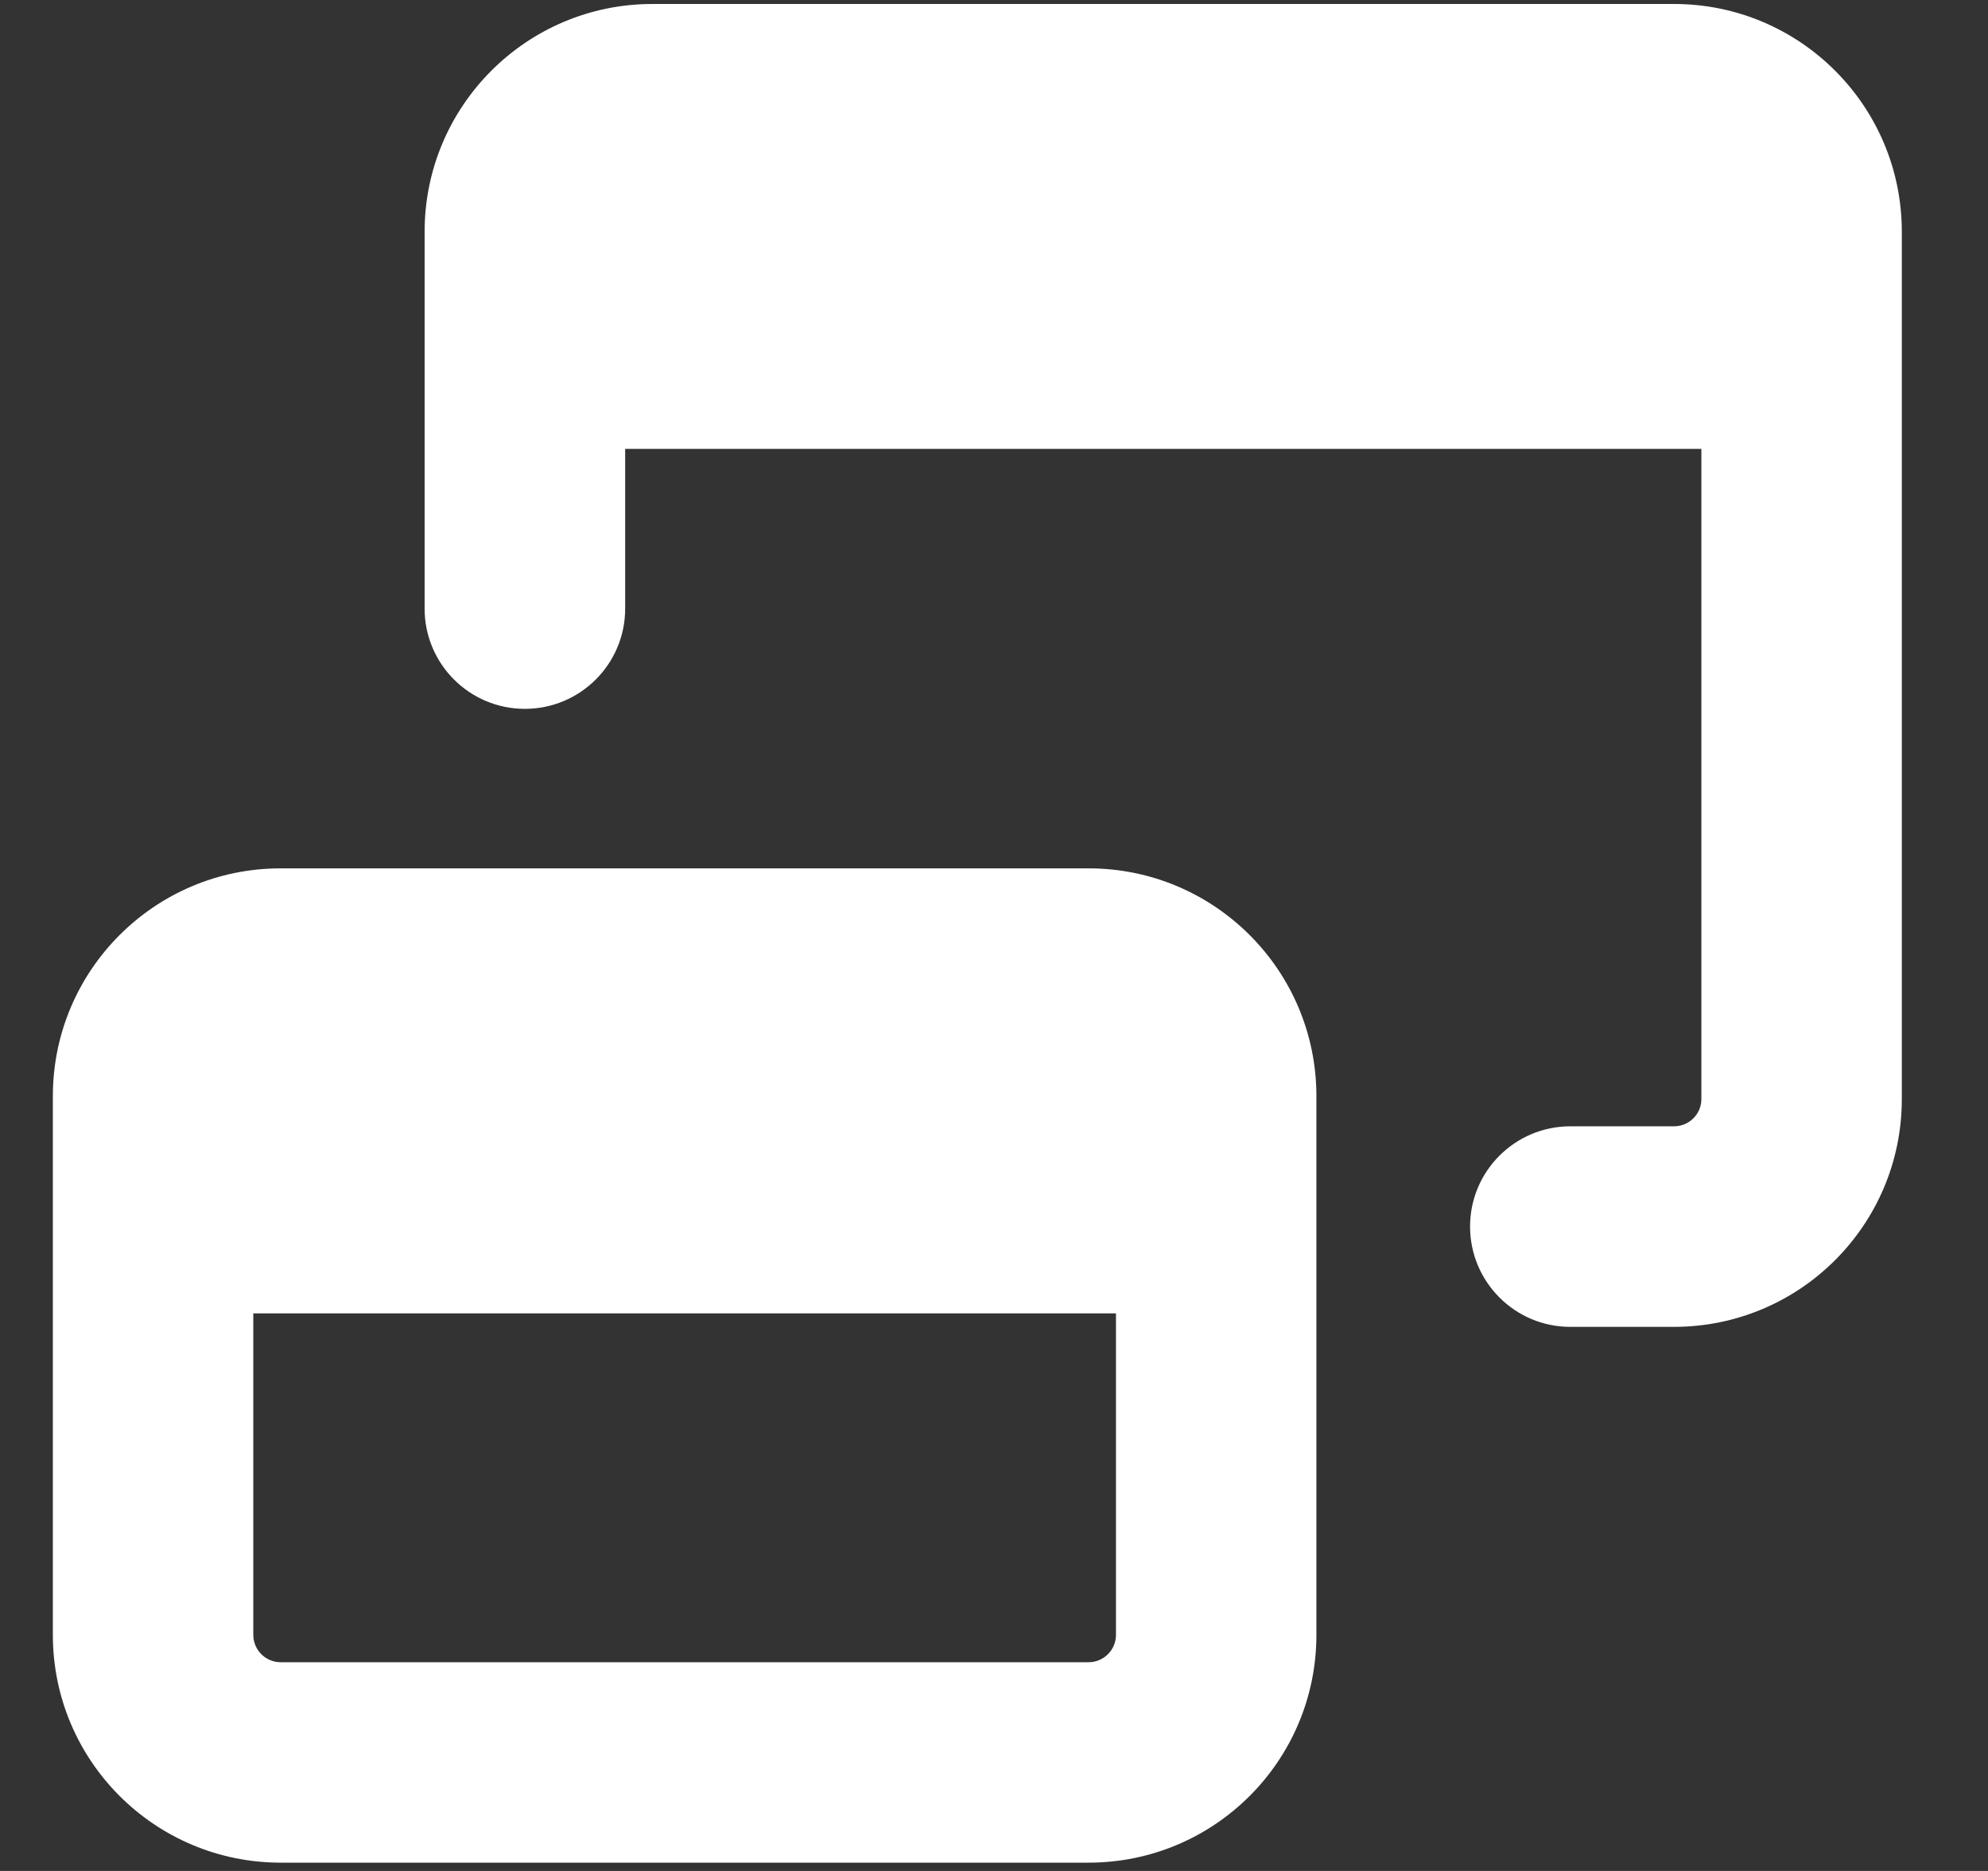 <svg width="17" height="16" viewBox="0 0 17 16" fill="none" xmlns="http://www.w3.org/2000/svg">
<rect x="0" y="0" width="17" height="16" fill="#333333" stroke="none"/>
<path fill-rule="evenodd" clip-rule="evenodd" d="M14.549 9.399V3.839H5.346V5.205C5.346 5.678 4.962 6.062 4.488 6.062C4.015 6.062 3.631 5.678 3.631 5.205V1.982C3.631 0.907 4.503 0.034 5.579 0.034H5.579L14.315 0.034H14.315C15.391 0.034 16.263 0.906 16.263 1.982V9.399C16.263 10.475 15.391 11.347 14.315 11.347H13.428C12.955 11.347 12.571 10.963 12.571 10.489C12.571 10.016 12.955 9.632 13.428 9.632H14.315C14.444 9.632 14.549 9.528 14.549 9.399ZM2.166 11.232V13.981C2.166 14.11 2.271 14.215 2.4 14.215H2.4L9.309 14.215H9.309C9.438 14.215 9.543 14.11 9.543 13.981V11.232H2.166ZM9.309 7.426L2.4 7.426H2.4C1.324 7.426 0.452 8.298 0.452 9.374V13.981C0.452 15.057 1.324 15.929 2.4 15.929H2.4L9.309 15.929H9.309C10.385 15.929 11.257 15.057 11.257 13.981V9.374C11.257 8.298 10.385 7.426 9.309 7.426H9.309Z" fill="white"/>
</svg>
